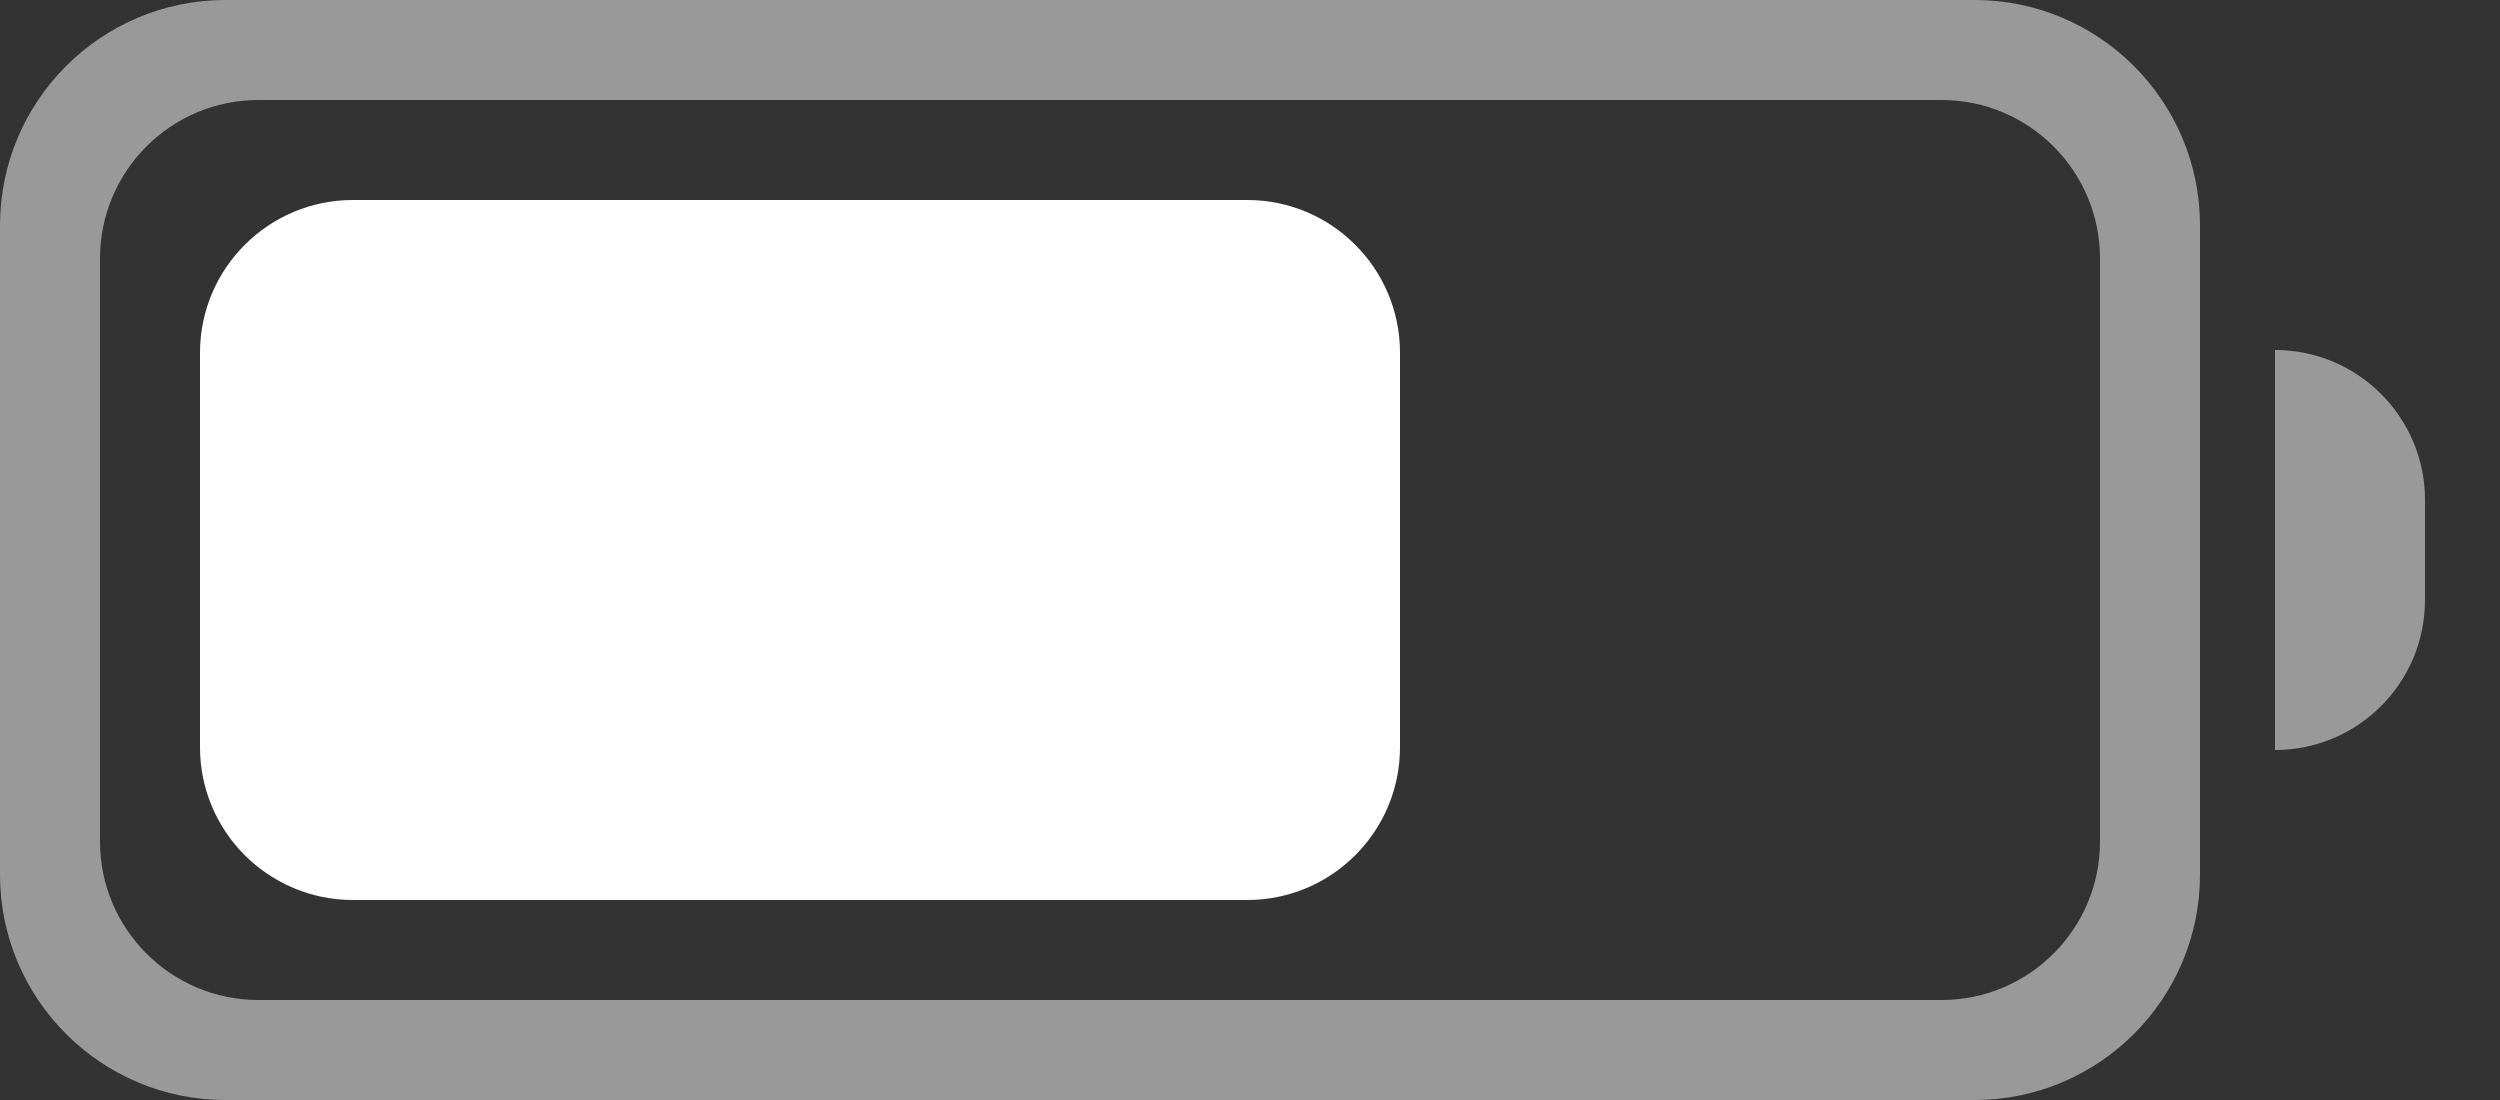 <svg width="25" height="11" viewBox="0 0 25 11" fill="none" xmlns="http://www.w3.org/2000/svg">
<rect x="0" y="0" width="25" height="11" fill="#333333" stroke="none"/>
<path fill-rule="evenodd" clip-rule="evenodd" d="M12.472 9H3.529C2.685 9 2 8.316 2 7.472V3.528C2 2.685 2.685 2 3.529 2H12.472C13.316 2 14 2.685 14 3.528V7.472C14 8.316 13.316 9 12.472 9Z" fill="white"/>
<path opacity="0.5" fill-rule="evenodd" clip-rule="evenodd" d="M21 8.415C21 9.29 20.29 10 19.415 10H2.585C1.71 10 1 9.29 1 8.415V2.585C1 1.71 1.71 1 2.585 1H19.415C20.29 1 21 1.71 21 2.585V8.415ZM19.745 0H2.255C1.01 0 0 1.01 0 2.255V8.745C0 9.99 1.01 11 2.255 11H19.745C20.99 11 22 9.99 22 8.745V2.255C22 1.01 20.99 0 19.745 0Z" fill="white"/>
<path opacity="0.5" fill-rule="evenodd" clip-rule="evenodd" d="M22.75 7.5V3.5C23.578 3.5 24.25 4.172 24.25 5V6C24.25 6.829 23.578 7.5 22.75 7.5Z" fill="white"/>
</svg>
